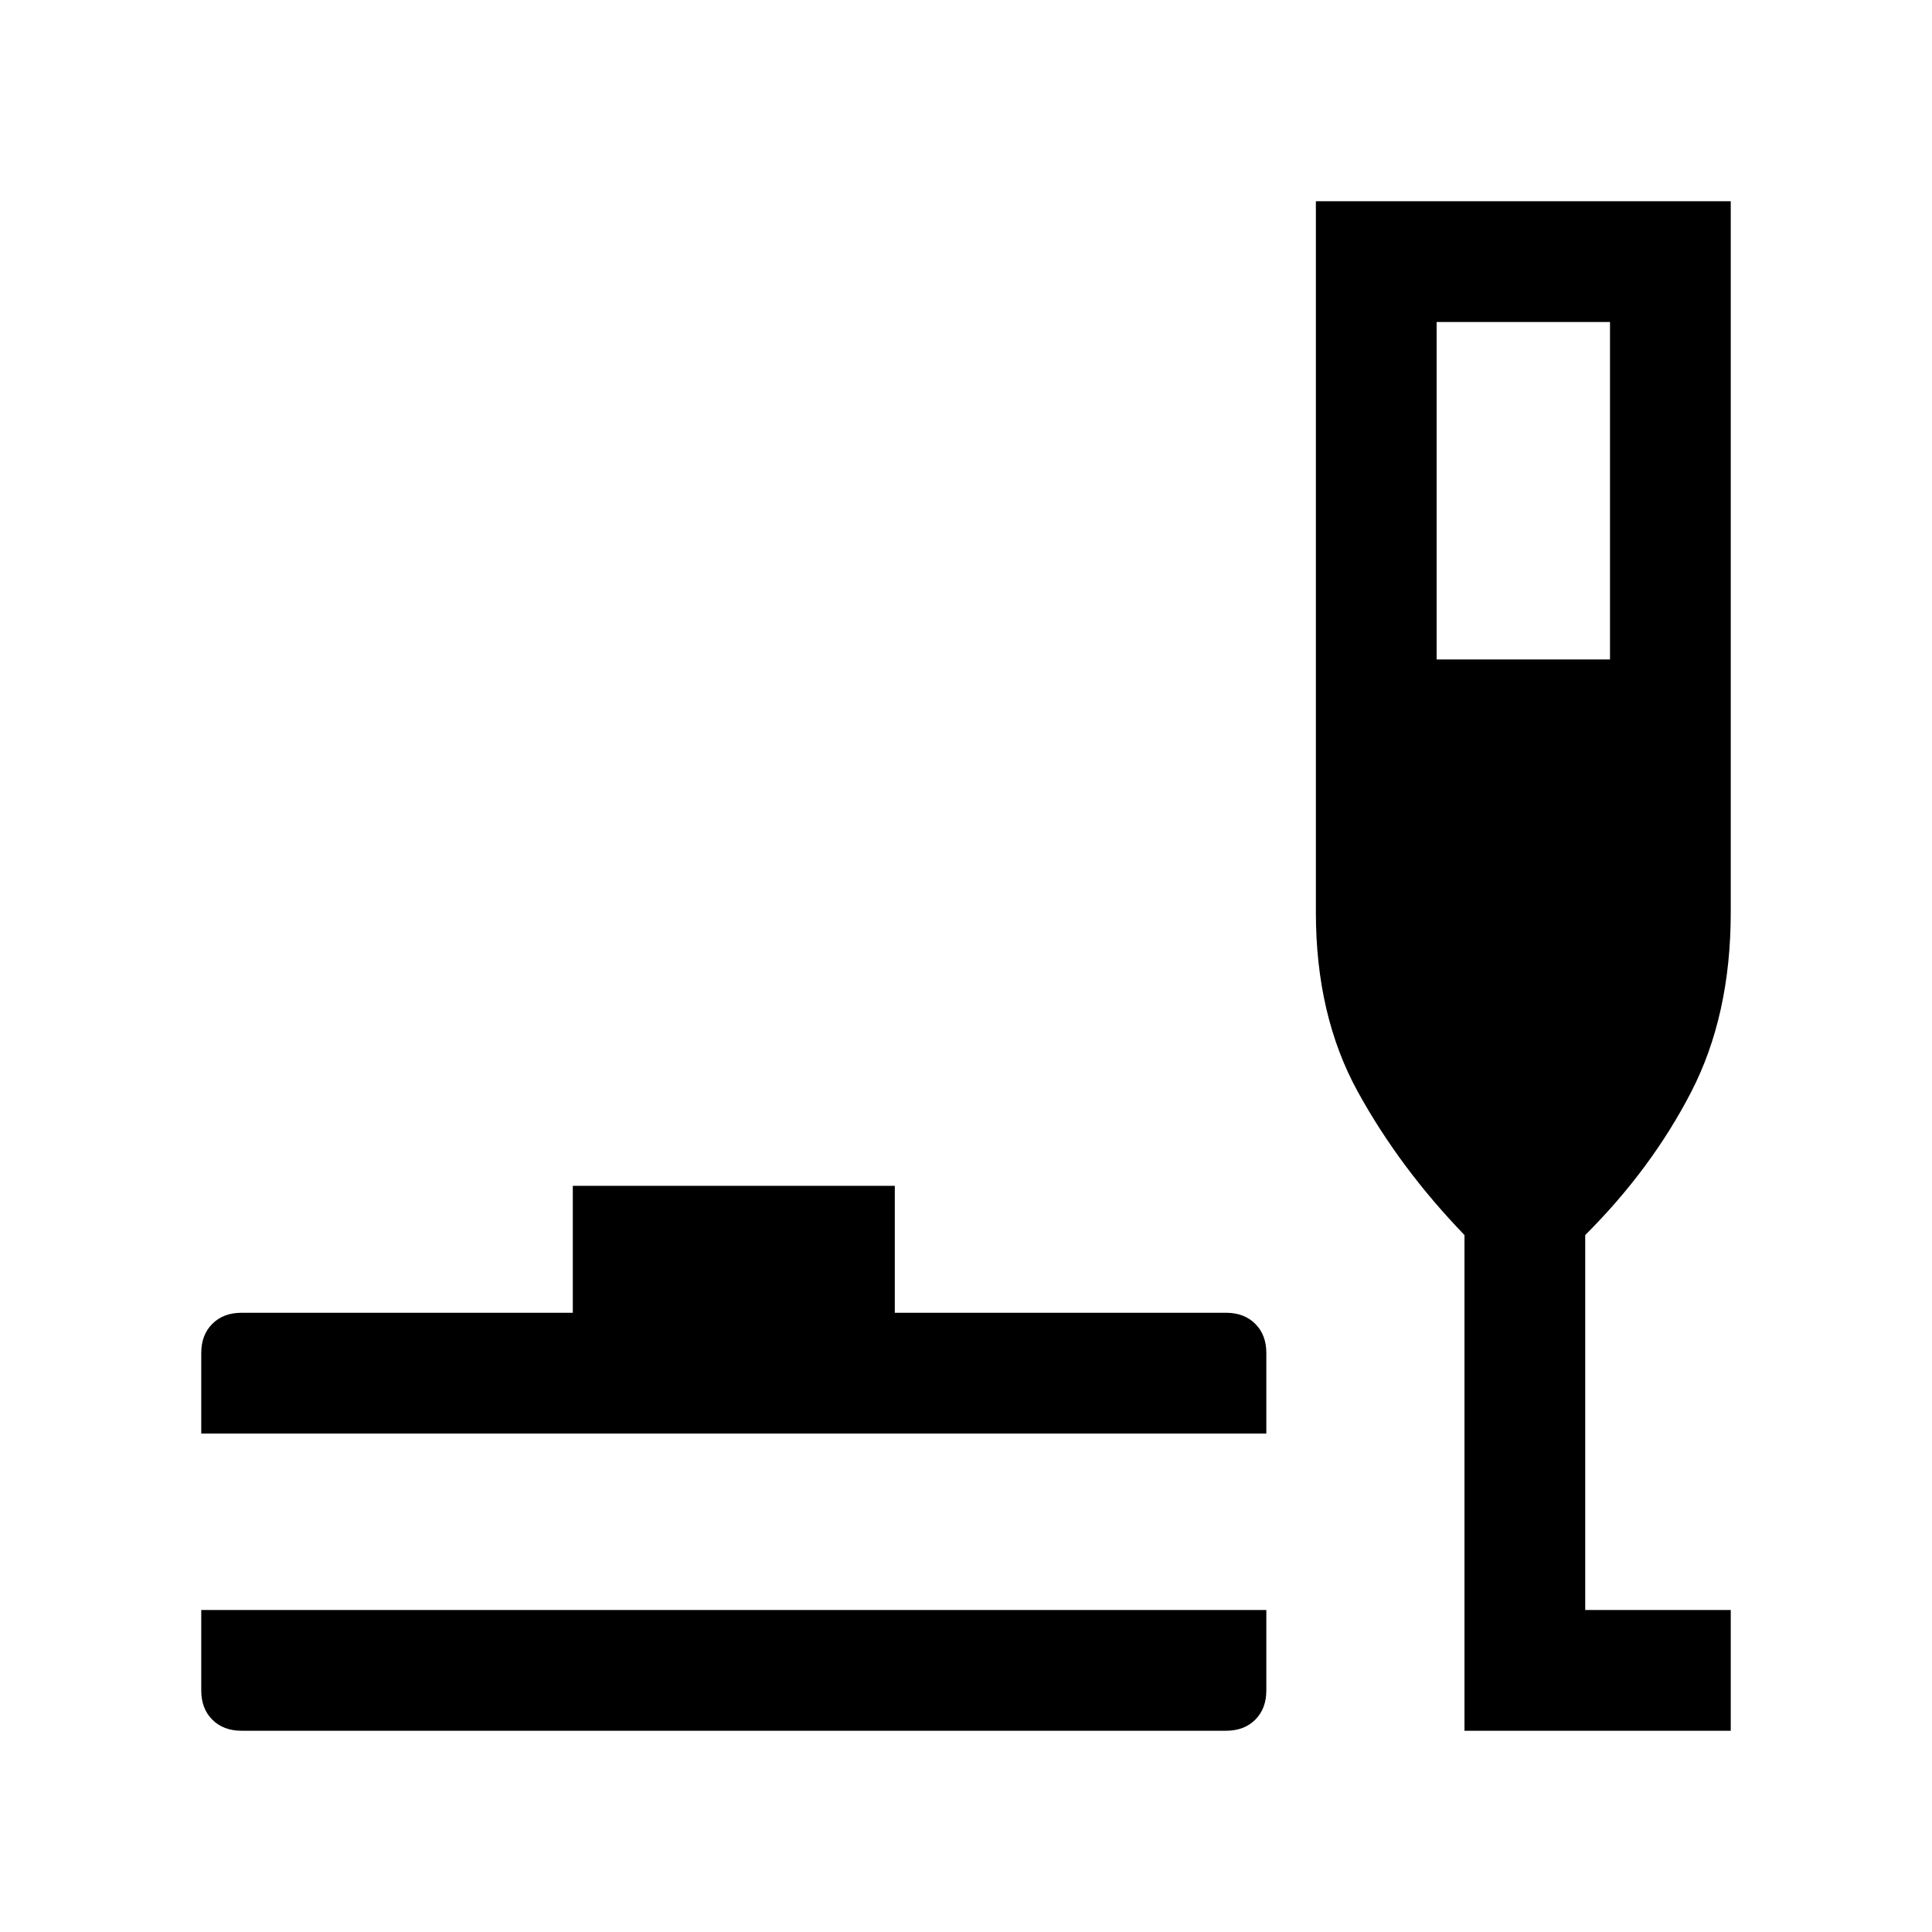 <svg xmlns="http://www.w3.org/2000/svg" height="24" viewBox="0 -960 960 960" width="24"><path d="M120-100q-9 0-14.5-5.5T100-120v-40h529.23v40q0 9-5.5 14.5t-14.5 5.5H120Zm-20-147.69v-40q0-9 5.5-14.5t14.5-5.5h164.62v-63.08h160v63.08h164.61q9 0 14.5 5.5t5.5 14.5v40H100ZM727.69-100v-246.31q-32.15-33.31-53-71.19-20.84-37.89-20.84-89.12V-860H860v353.38q0 51.23-19.77 89.43-19.77 38.19-52.54 70.88V-160H860v60H727.69Zm-13.84-532.31H800V-800h-86.15v167.69Z"/></svg>